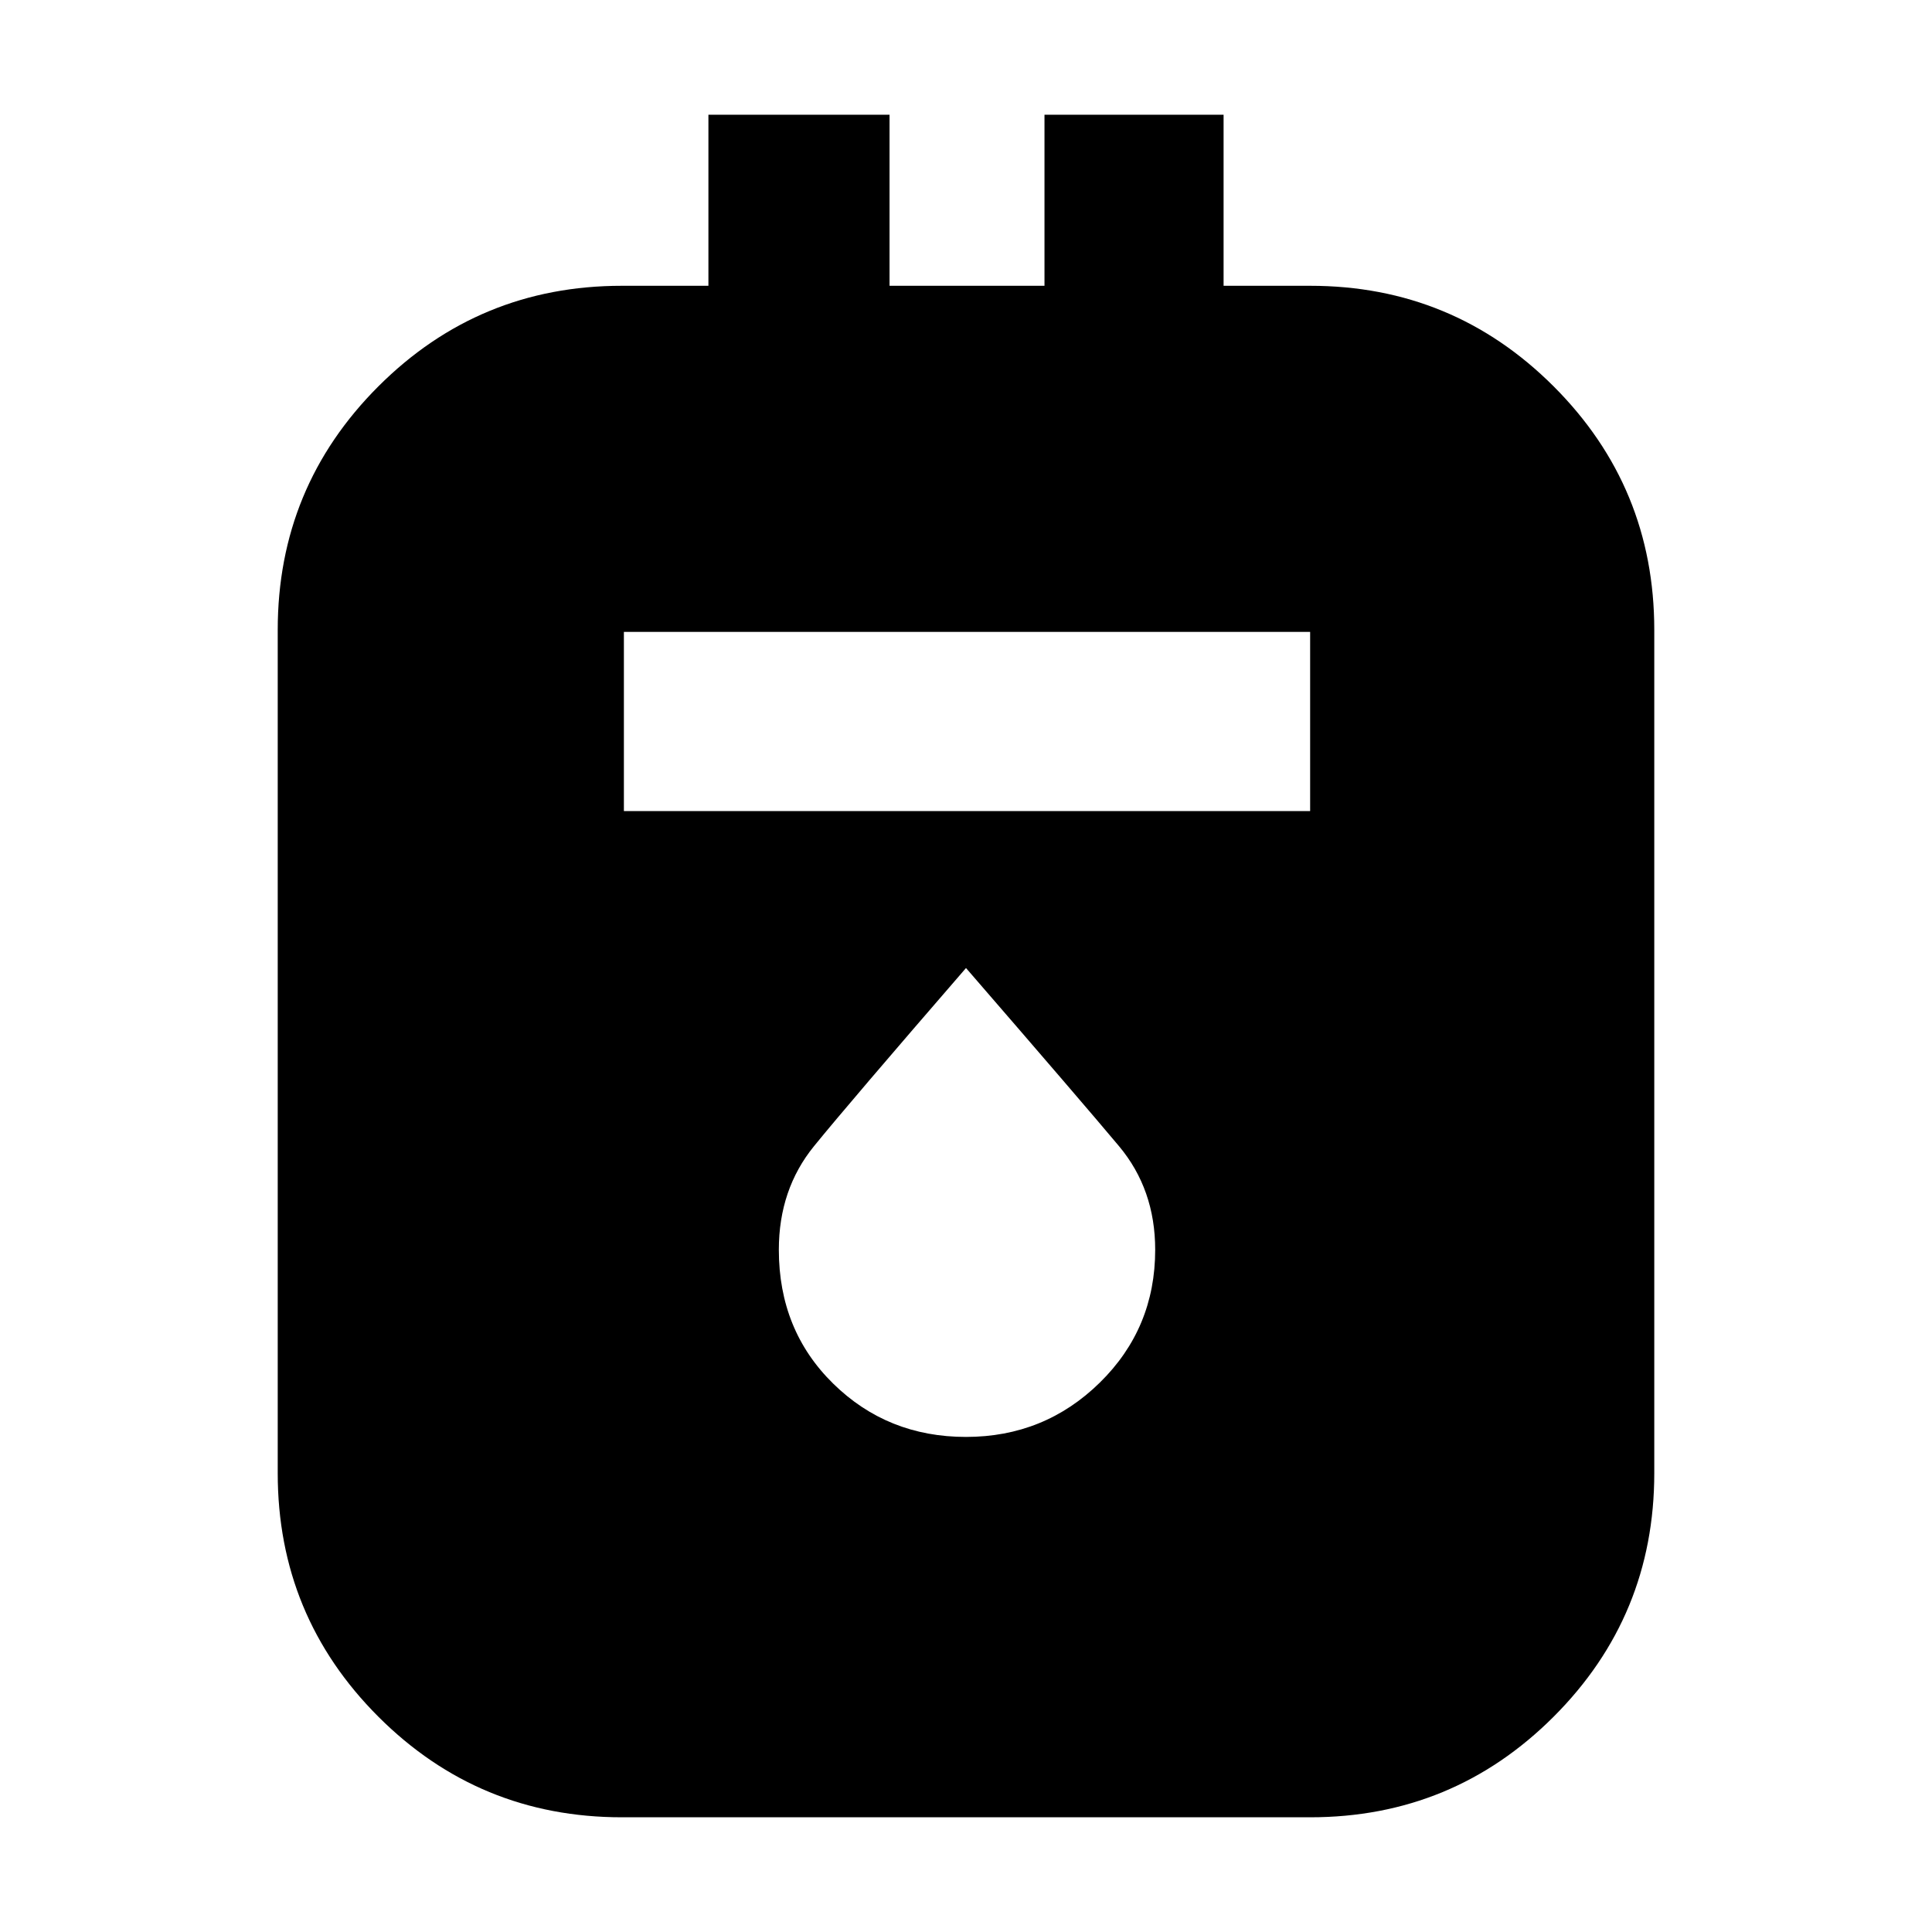 <svg xmlns="http://www.w3.org/2000/svg" height="40" width="40"><path d="M12.875 37.625q-2.958 0-5.042-2.083Q5.75 33.458 5.75 30.5V13.042q0-2.959 2.083-5.042 2.084-2.083 5.042-2.083h1.792V2.375h3.75v3.542h3.208V2.375h3.708v3.542h1.792q2.958 0 5.042 2.083 2.083 2.083 2.083 5.042V30.5q0 2.958-2.083 5.042-2.084 2.083-5.042 2.083Zm.042-20.833h14.208v-3.709H12.917ZM20 29.75q1.625 0 2.771-1.125t1.146-2.75q0-1.25-.75-2.146-.75-.896-3.167-3.687-2.417 2.791-3.146 3.687-.729.896-.729 2.146 0 1.667 1.125 2.771Q18.375 29.75 20 29.75Z"/></svg>